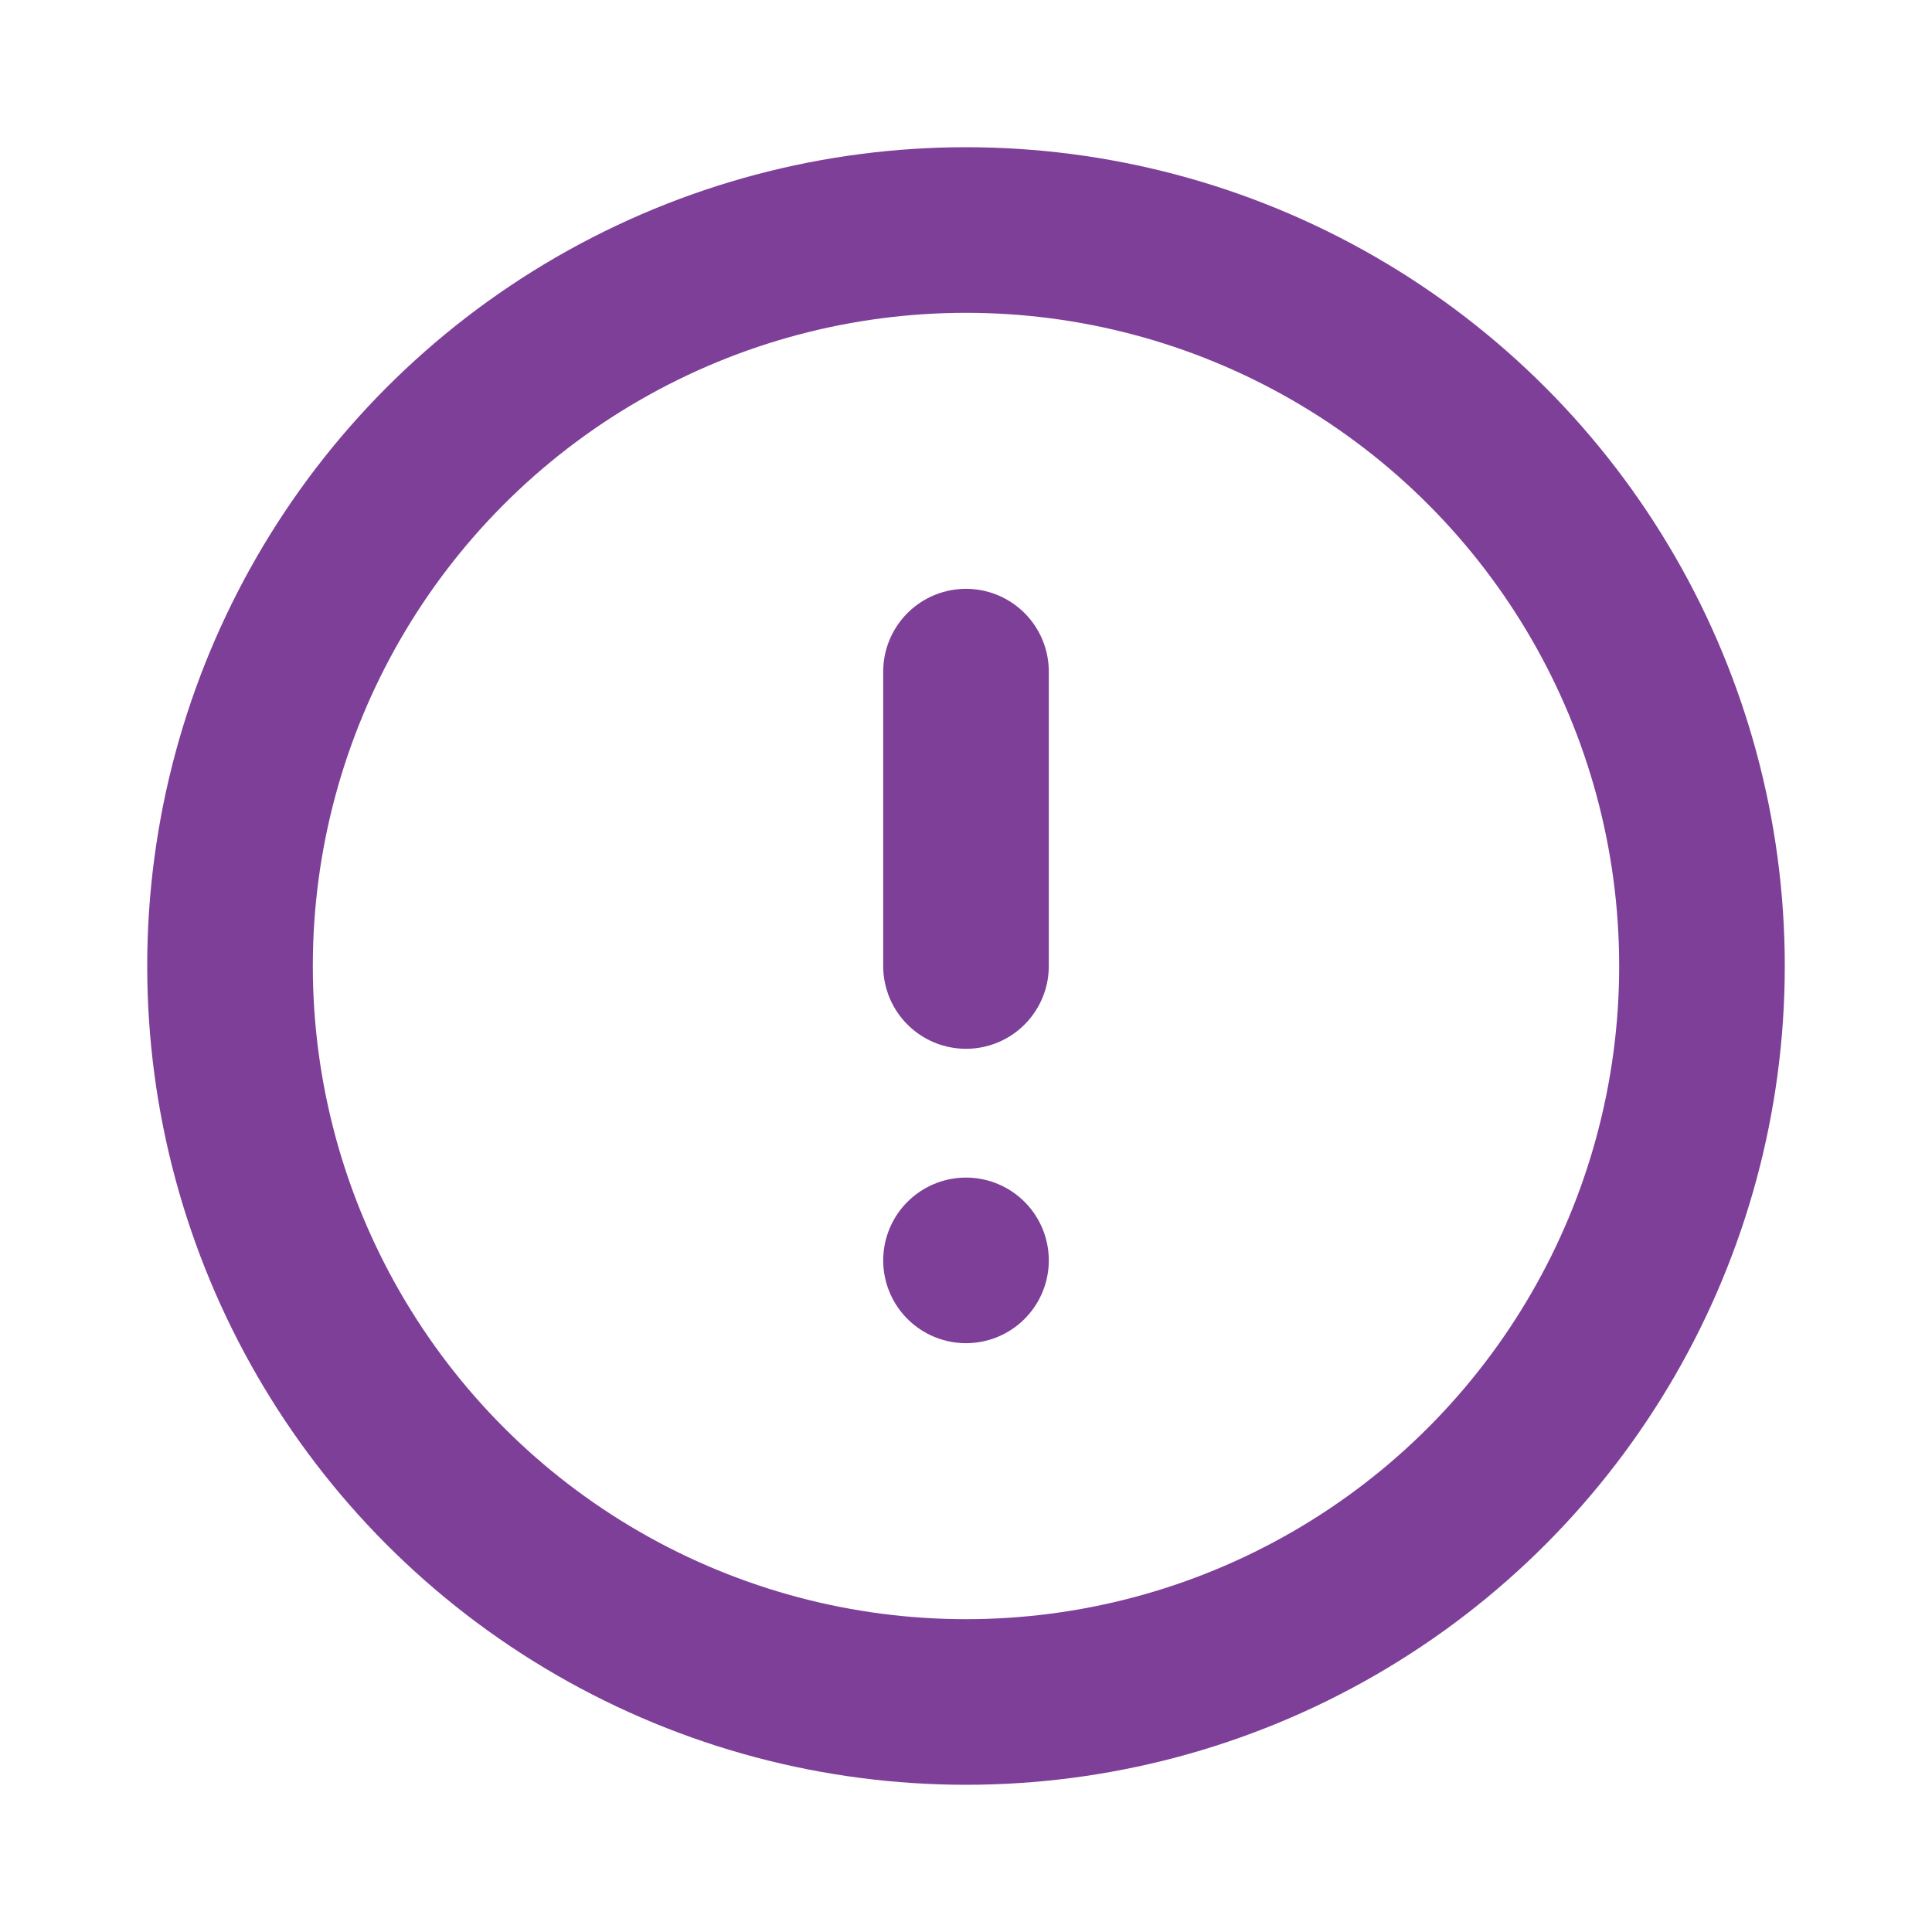 <svg xmlns:xlink="http://www.w3.org/1999/xlink" width="35" xmlns="http://www.w3.org/2000/svg" height="35" id="screenshot-2720ca7d-91ed-8085-8003-848d72ddbb97" viewBox="-1.5 -1.5 35 35" style="-webkit-print-color-adjust: exact;" fill="none" version="1.1"><g id="shape-2720ca7d-91ed-8085-8003-848d72ddbb97" width="24" class="feather feather-alert-circle" height="24" rx="0" ry="0" style="fill: rgb(0, 0, 0);"><g id="shape-2720ca7d-91ed-8085-8003-848d72ddbb99"><g class="fills" id="fills-2720ca7d-91ed-8085-8003-848d72ddbb99"><ellipse cy="16" stroke-linejoin="round" transform="matrix(1, 0, 0, 1, 0, 0)" style="fill: none;" ry="13.333" fill="none" stroke-linecap="round" rx="13.333" cx="16"/></g><g id="strokes-2720ca7d-91ed-8085-8003-848d72ddbb99" class="strokes"><g class="stroke-shape"><ellipse stroke-linecap="round" stroke-linejoin="round" rx="13.333" ry="13.333" cx="16" cy="16" transform="matrix(1, 0, 0, 1, 0, 0)" style="fill: none; stroke-width: 3; stroke: rgb(126, 63, 152); stroke-opacity: 1;"/></g></g></g><g id="shape-2720ca7d-91ed-8085-8003-848d72ddbb9a"><g class="fills" id="fills-2720ca7d-91ed-8085-8003-848d72ddbb9a"><path fill="none" stroke-linejoin="round" stroke-linecap="round" rx="0" ry="0" d="M16.000,10.667L16.000,16.000" style="fill: none;"/></g><g id="strokes-2720ca7d-91ed-8085-8003-848d72ddbb9a" class="strokes"><g class="stroke-shape"><path stroke-linejoin="round" stroke-linecap="round" rx="0" ry="0" d="M16.000,10.667L16.000,16.000" style="fill: none; stroke-width: 3; stroke: rgb(126, 63, 152); stroke-opacity: 1;"/></g></g></g><g id="shape-2720ca7d-91ed-8085-8003-848d72ddbb9b"><g class="fills" id="fills-2720ca7d-91ed-8085-8003-848d72ddbb9b"><path fill="none" stroke-linejoin="round" stroke-linecap="round" rx="0" ry="0" d="M16.000,21.333L16.000,21.333Z" style="fill: none;"/></g><g id="strokes-2720ca7d-91ed-8085-8003-848d72ddbb9b" class="strokes"><g class="stroke-shape"><path stroke-linejoin="round" stroke-linecap="round" rx="0" ry="0" d="M16.000,21.333L16.000,21.333Z" style="fill: none; stroke-width: 3; stroke: rgb(126, 63, 152); stroke-opacity: 1;"/></g></g></g></g></svg>